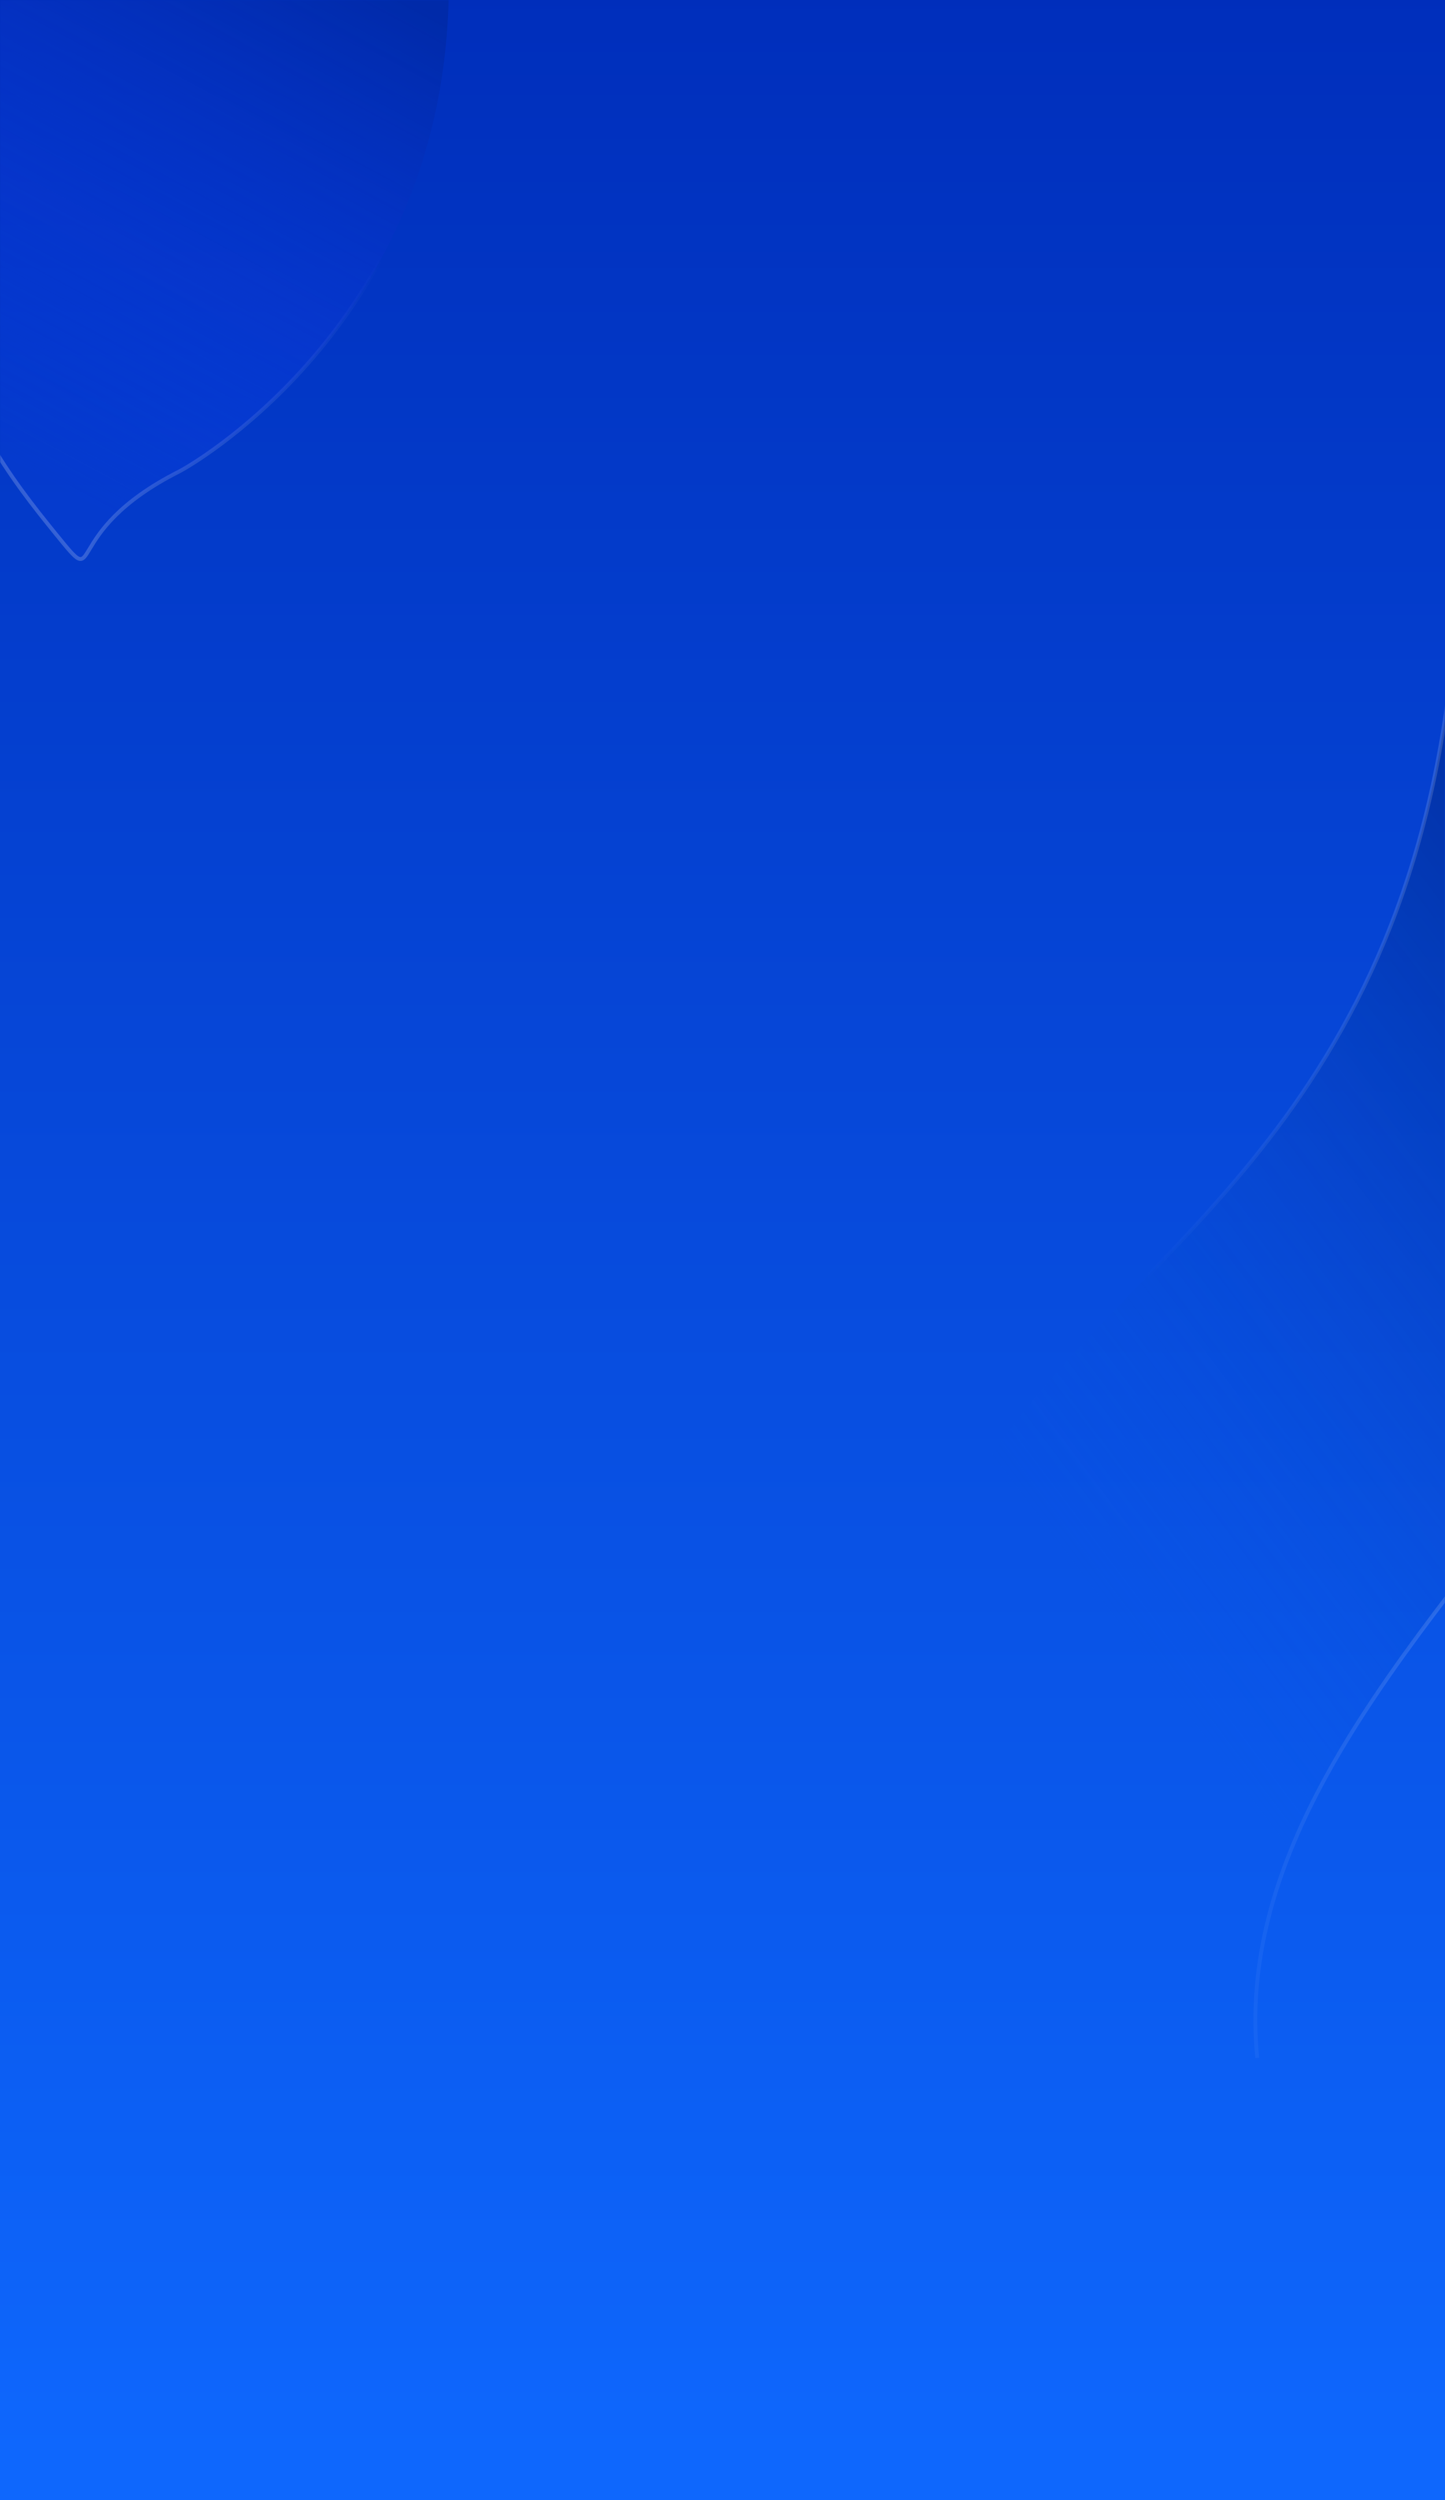 <?xml version="1.0" encoding="UTF-8"?>
<svg width="750px" height="1297px" viewBox="0 0 750 1297" version="1.1" xmlns="http://www.w3.org/2000/svg" xmlns:xlink="http://www.w3.org/1999/xlink">
    <rect x="0" y="0" width="750" height="1297" fill="#808080" stroke="none"/>
    <!-- Generator: Sketch 52.5 (67469) - http://www.bohemiancoding.com/sketch -->
    <title>Group 4</title>
    <desc>Created with Sketch.</desc>
    <defs>
        <linearGradient x1="50%" y1="0%" x2="50%" y2="97.769%" id="linearGradient-1">
            <stop stop-color="#002EBB" offset="0%"></stop>
            <stop stop-color="#0E67FD" offset="100%"></stop>
        </linearGradient>
        <polygon id="path-2" points="5.75711354e-13 0 750 0 750 1297 1.2490009e-12 1297"></polygon>
        <linearGradient x1="19.573%" y1="67.482%" x2="62.433%" y2="6.732%" id="linearGradient-4">
            <stop stop-color="#0A59EB" stop-opacity="0" offset="0%"></stop>
            <stop stop-color="#00288C" stop-opacity="0.646" offset="100%"></stop>
        </linearGradient>
        <linearGradient x1="84.821%" y1="57.243%" x2="30.367%" y2="60.284%" id="linearGradient-5">
            <stop stop-color="#FFFFFF" stop-opacity="0.208" offset="0%"></stop>
            <stop stop-color="#FFFFFF" stop-opacity="0" offset="100%"></stop>
        </linearGradient>
        <linearGradient x1="67.887%" y1="100%" x2="86.083%" y2="43.728%" id="linearGradient-6">
            <stop stop-color="#1041F6" stop-opacity="0.119" offset="0%"></stop>
            <stop stop-color="#002AA9" offset="100%"></stop>
        </linearGradient>
        <linearGradient x1="45.632%" y1="149.928%" x2="94.862%" y2="74.398%" id="linearGradient-7">
            <stop stop-color="#FFFFFF" stop-opacity="0.362" offset="0%"></stop>
            <stop stop-color="#FFFFFF" stop-opacity="0" offset="100%"></stop>
        </linearGradient>
    </defs>
    <g id="Page-1" stroke="none" stroke-width="1" fill="none" fill-rule="evenodd">
        <g id="IOS-海外-定稿-Copy-3" transform="translate(0, -186)">
            <g id="Group-4" transform="translate(0, 186)">
                <mask id="mask-3" fill="white">
                    <use xlink:href="#path-2"></use>
                </mask>
                <use id="Mask" fill="url(#linearGradient-1)" fill-rule="nonzero" xlink:href="#path-2"></use>
                <path d="M470.282,840.941 C482.936,805.096 502.567,768.951 530.421,733.332 C609.326,632.421 752.846,557.515 757.343,281.111 C757.343,281.081 757.357,281.058 757.372,281.035 L757.408,280.939 C757.079,275.22 760.984,277.378 761.203,277.496 C815.123,317.593 886,440.689 886,583.843 C886,696.965 750.982,803.638 685.879,925.918 C662.049,970.677 647.586,1017.528 652.541,1067.55" id="Path" stroke="url(#linearGradient-5)" stroke-width="2" fill="url(#linearGradient-4)" mask="url(#mask-3)"></path>
                <path d="M122.998,-252.385 C122.011,-253.053 120.614,-253.514 119.646,-251.914 C117.008,-220.249 84.823,-152.53 44.029,-90.339 C-94.318,120.593 -15.476,222.264 28.864,276.885 C54.601,308.589 28.864,276.885 93.196,244.484 C98.238,241.941 218.734,174.036 231.788,19.314 C244.422,-130.507 154.871,-224.952 122.998,-252.385" id="Combined-Shape-Copy-2" stroke="url(#linearGradient-7)" stroke-width="2" fill="url(#linearGradient-6)" mask="url(#mask-3)"></path>
            </g>
        </g>
    </g>
</svg>